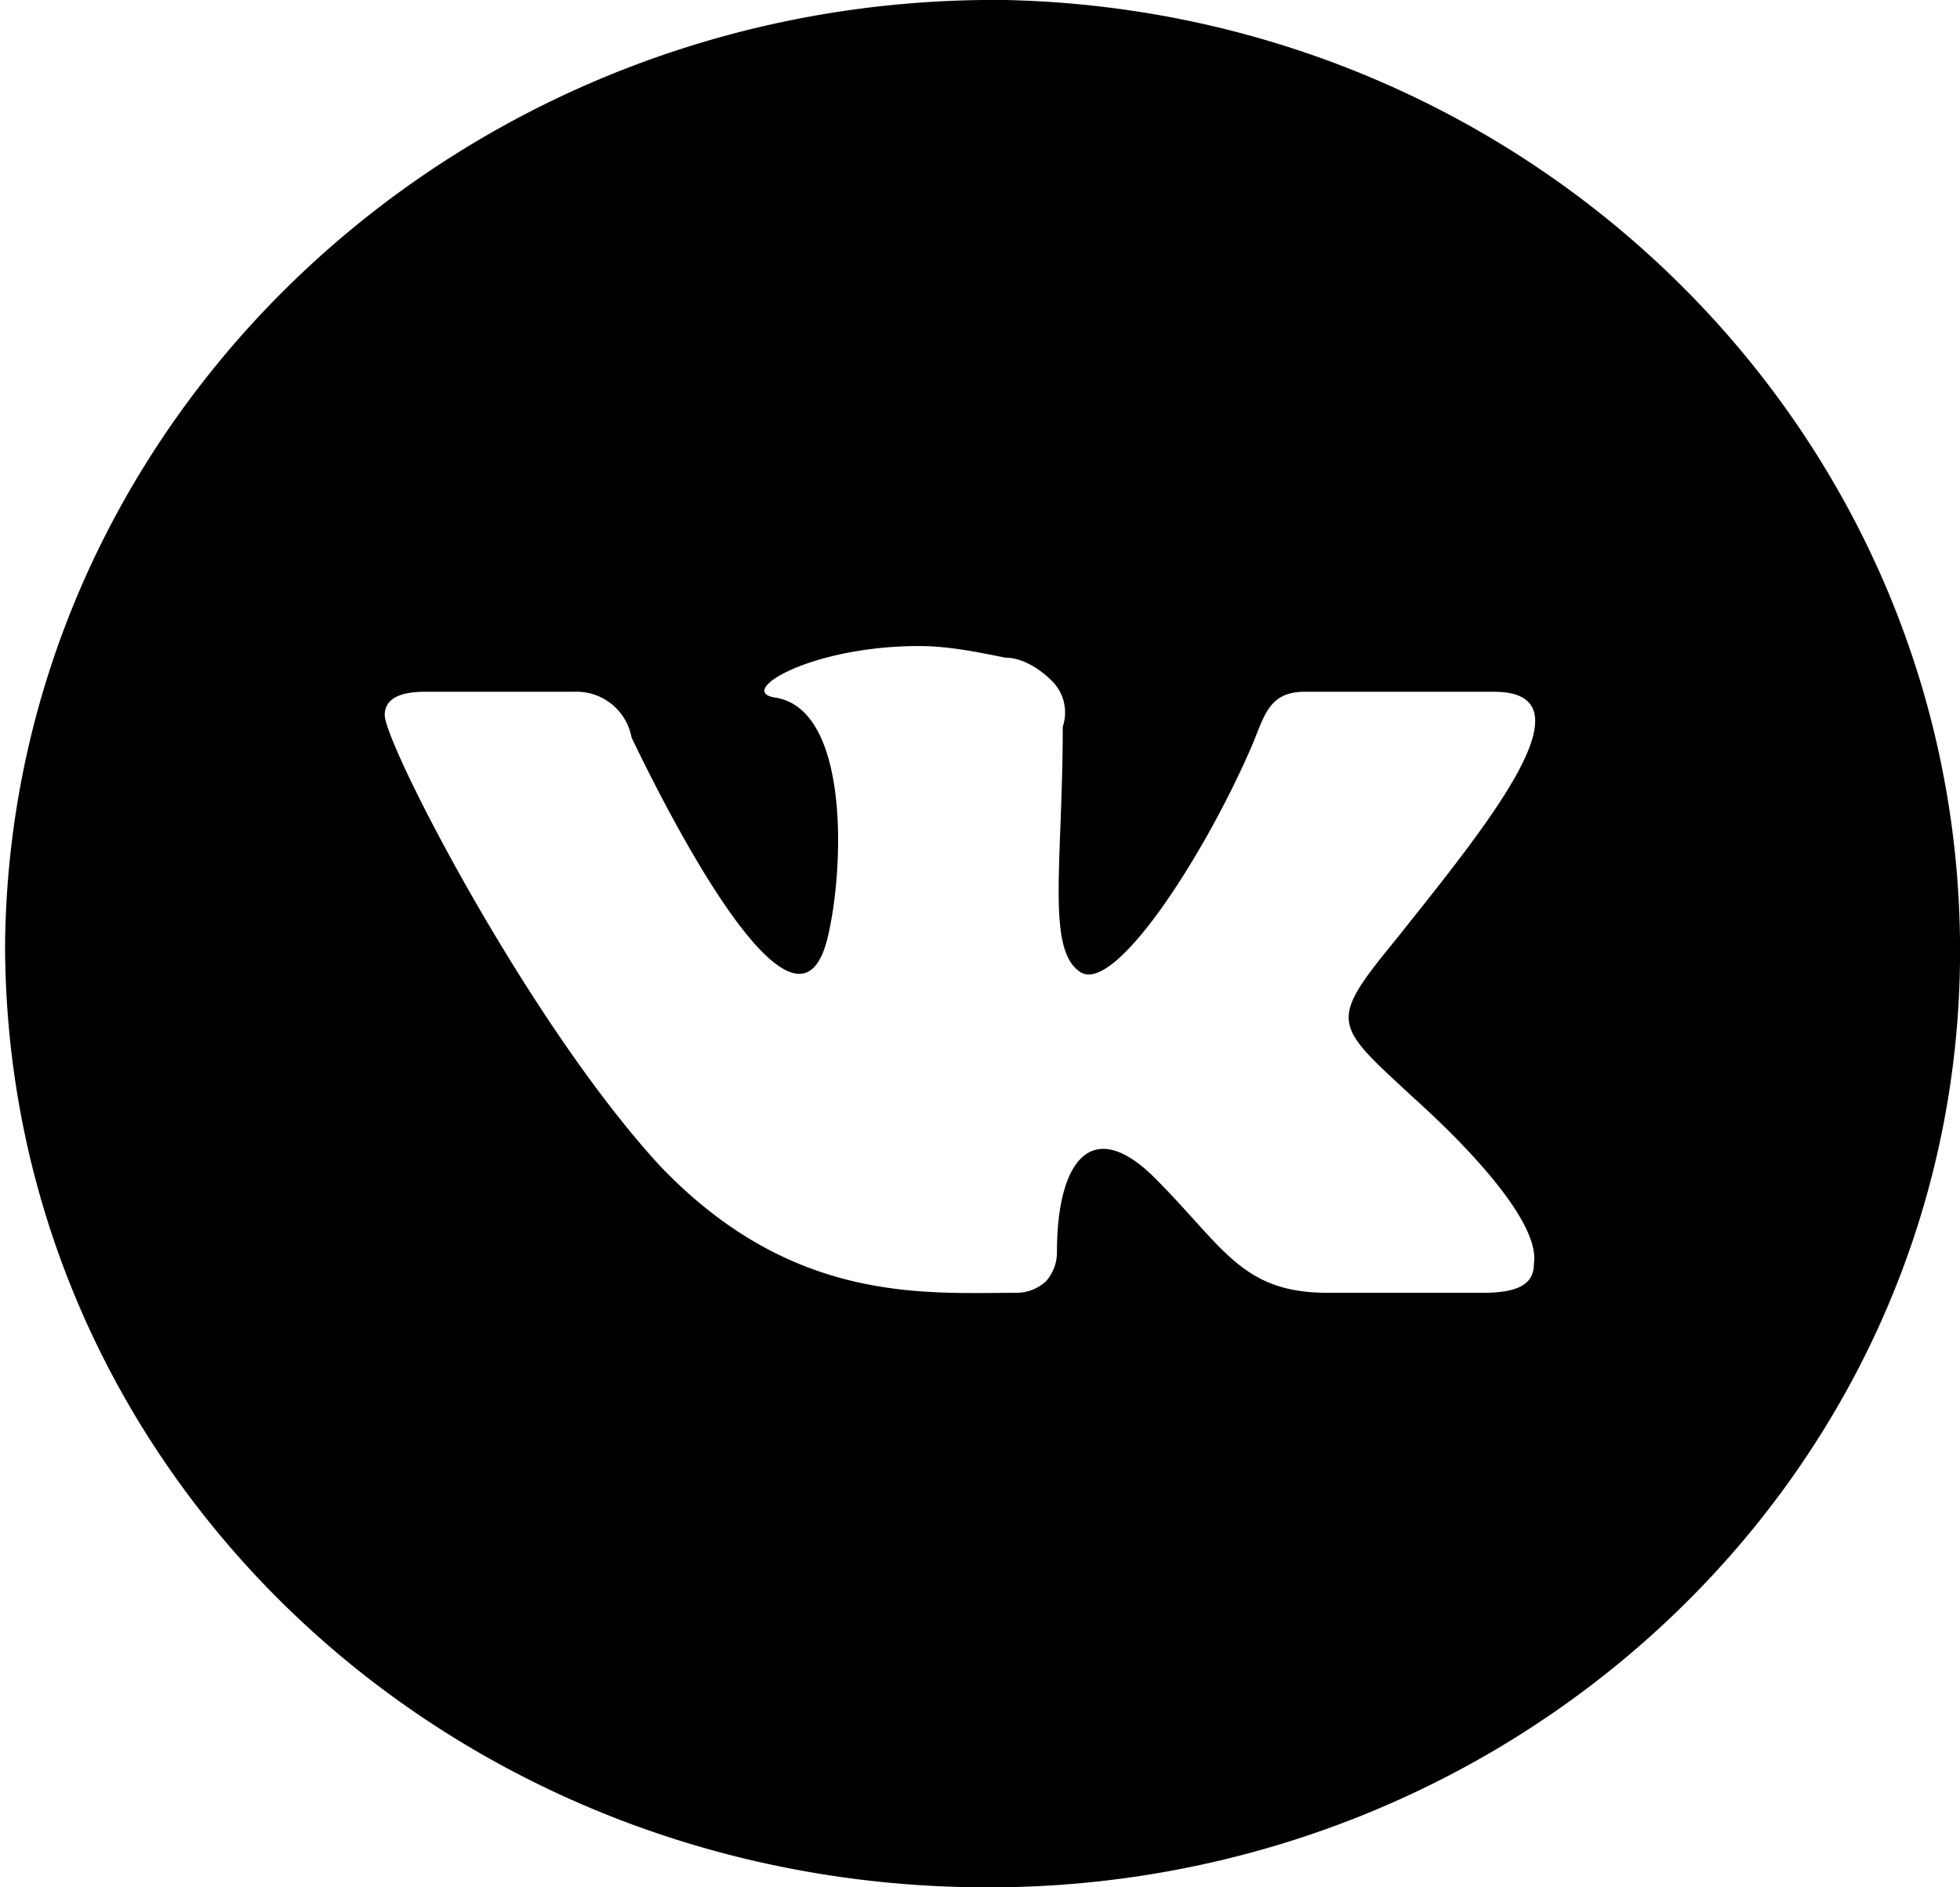 <svg width="27" height="26" fill="none" xmlns="http://www.w3.org/2000/svg"><path d="M19.48 15.13c-1.11-1.03-1.2-1.03-.24-2.2 1.19-1.5 2.77-3.4 1.34-3.4h-2.61c-.48 0-.55.32-.71.71-.64 1.5-1.9 3.47-2.38 3.15-.47-.31-.24-1.5-.24-3.38a.61.61 0 00-.15-.63c-.16-.16-.4-.32-.64-.32-.4-.08-.79-.16-1.19-.16-1.5 0-2.53.63-1.98.71 1.03.16.95 2.37.72 3.31-.4 1.66-1.98-1.26-2.7-2.76a.77.77 0 00-.79-.63H5.85c-.31 0-.55.08-.55.32 0 .4 1.98 4.25 3.8 6.22 1.82 1.9 3.64 1.74 4.91 1.74a.6.6 0 00.4-.16.6.6 0 00.15-.4c0-1.26.48-1.89 1.35-1.02.95.95 1.19 1.58 2.38 1.58h2.14c.55 0 .7-.16.7-.4.09-.55-.86-1.57-1.65-2.28zM13.85 0C21.22.16 27.08 6.07 27 13.24 26.92 20.4 20.82 26.08 13.46 26 6 25.92.07 20.17.07 13 .15 5.75 6.33-.08 13.85 0z" fill="currentColor"/></svg>